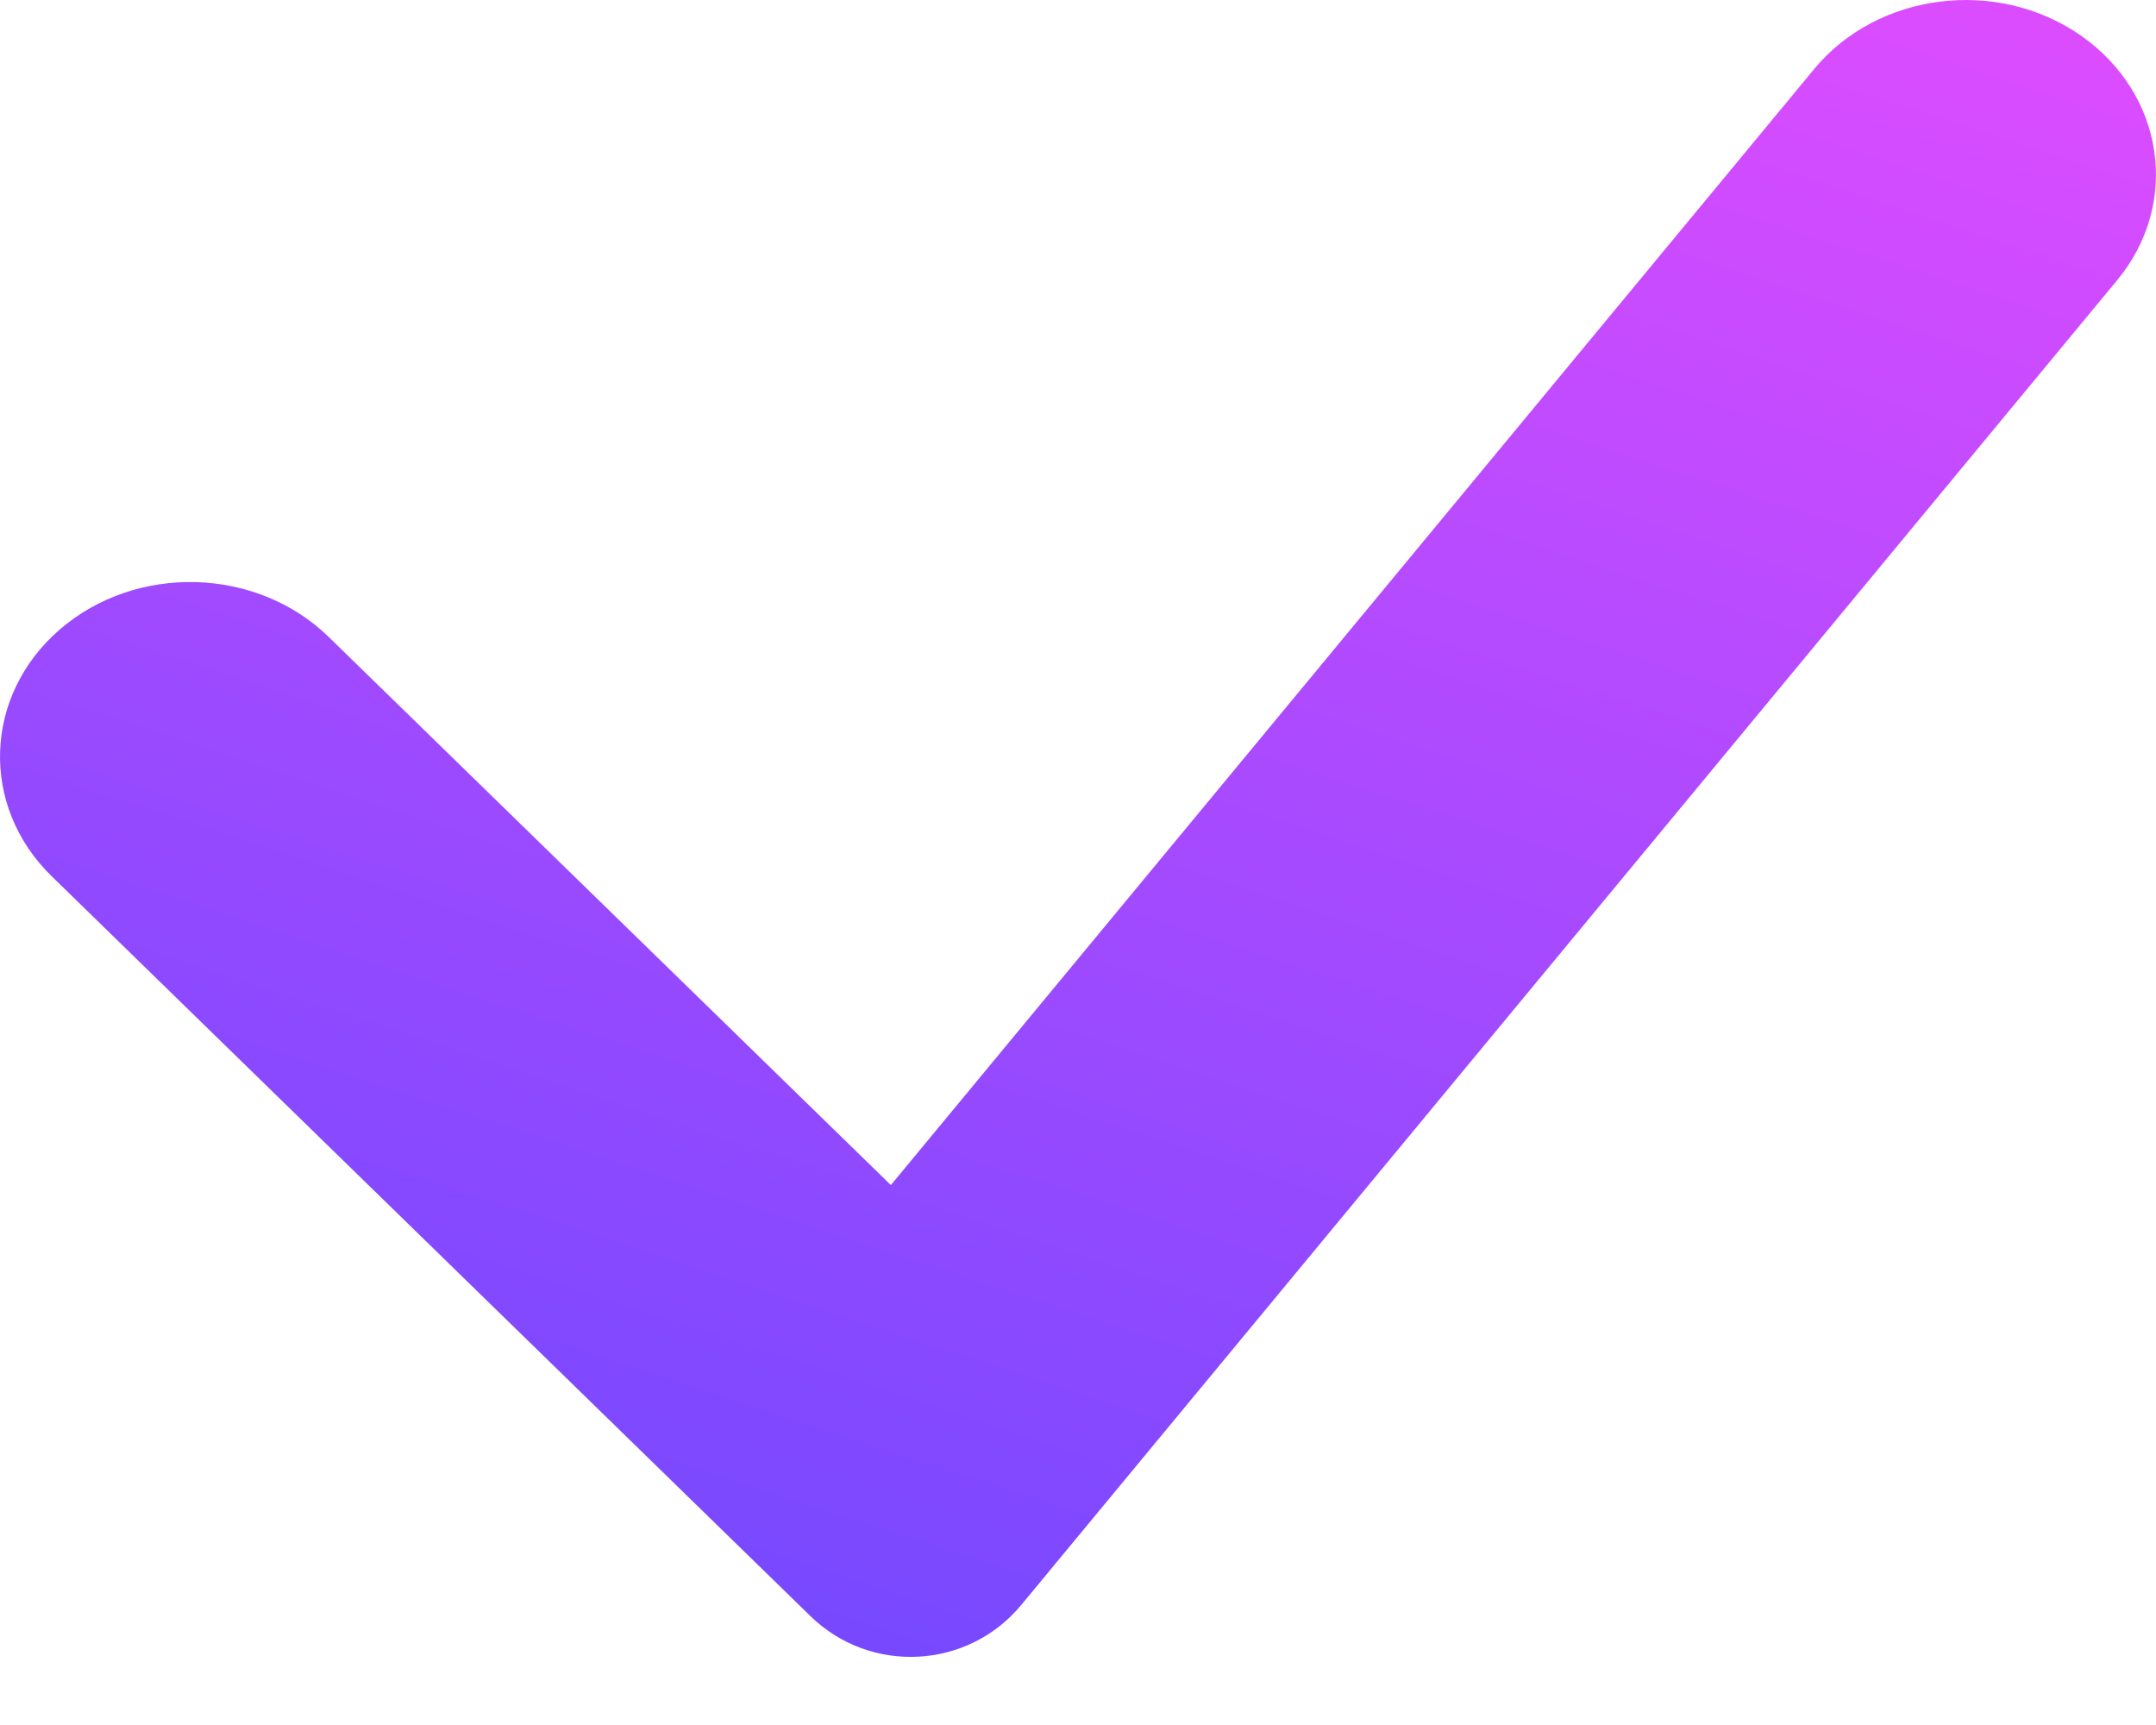 <svg width="15" height="12" viewBox="0 0 15 12" fill="none" xmlns="http://www.w3.org/2000/svg">
<path fill-rule="evenodd" clip-rule="evenodd" d="M14.477 0.247C15.059 0.653 15.172 1.415 14.73 1.949L7.106 11.164C6.734 11.614 6.056 11.65 5.638 11.242L0.36 6.096C-0.141 5.608 -0.116 4.839 0.416 4.379C0.949 3.919 1.786 3.943 2.287 4.431L6.198 8.244L12.622 0.48C13.064 -0.054 13.895 -0.158 14.477 0.247Z" fill="url(#paint0_linear)"/>
<defs>
<linearGradient id="paint0_linear" x1="15" y1="3.27826e-07" x2="10.194" y2="14.668" gradientUnits="userSpaceOnUse">
<stop stop-color="#DF4CFF"/>
<stop offset="1" stop-color="#6A48FF"/>
</linearGradient>
</defs>
</svg>
